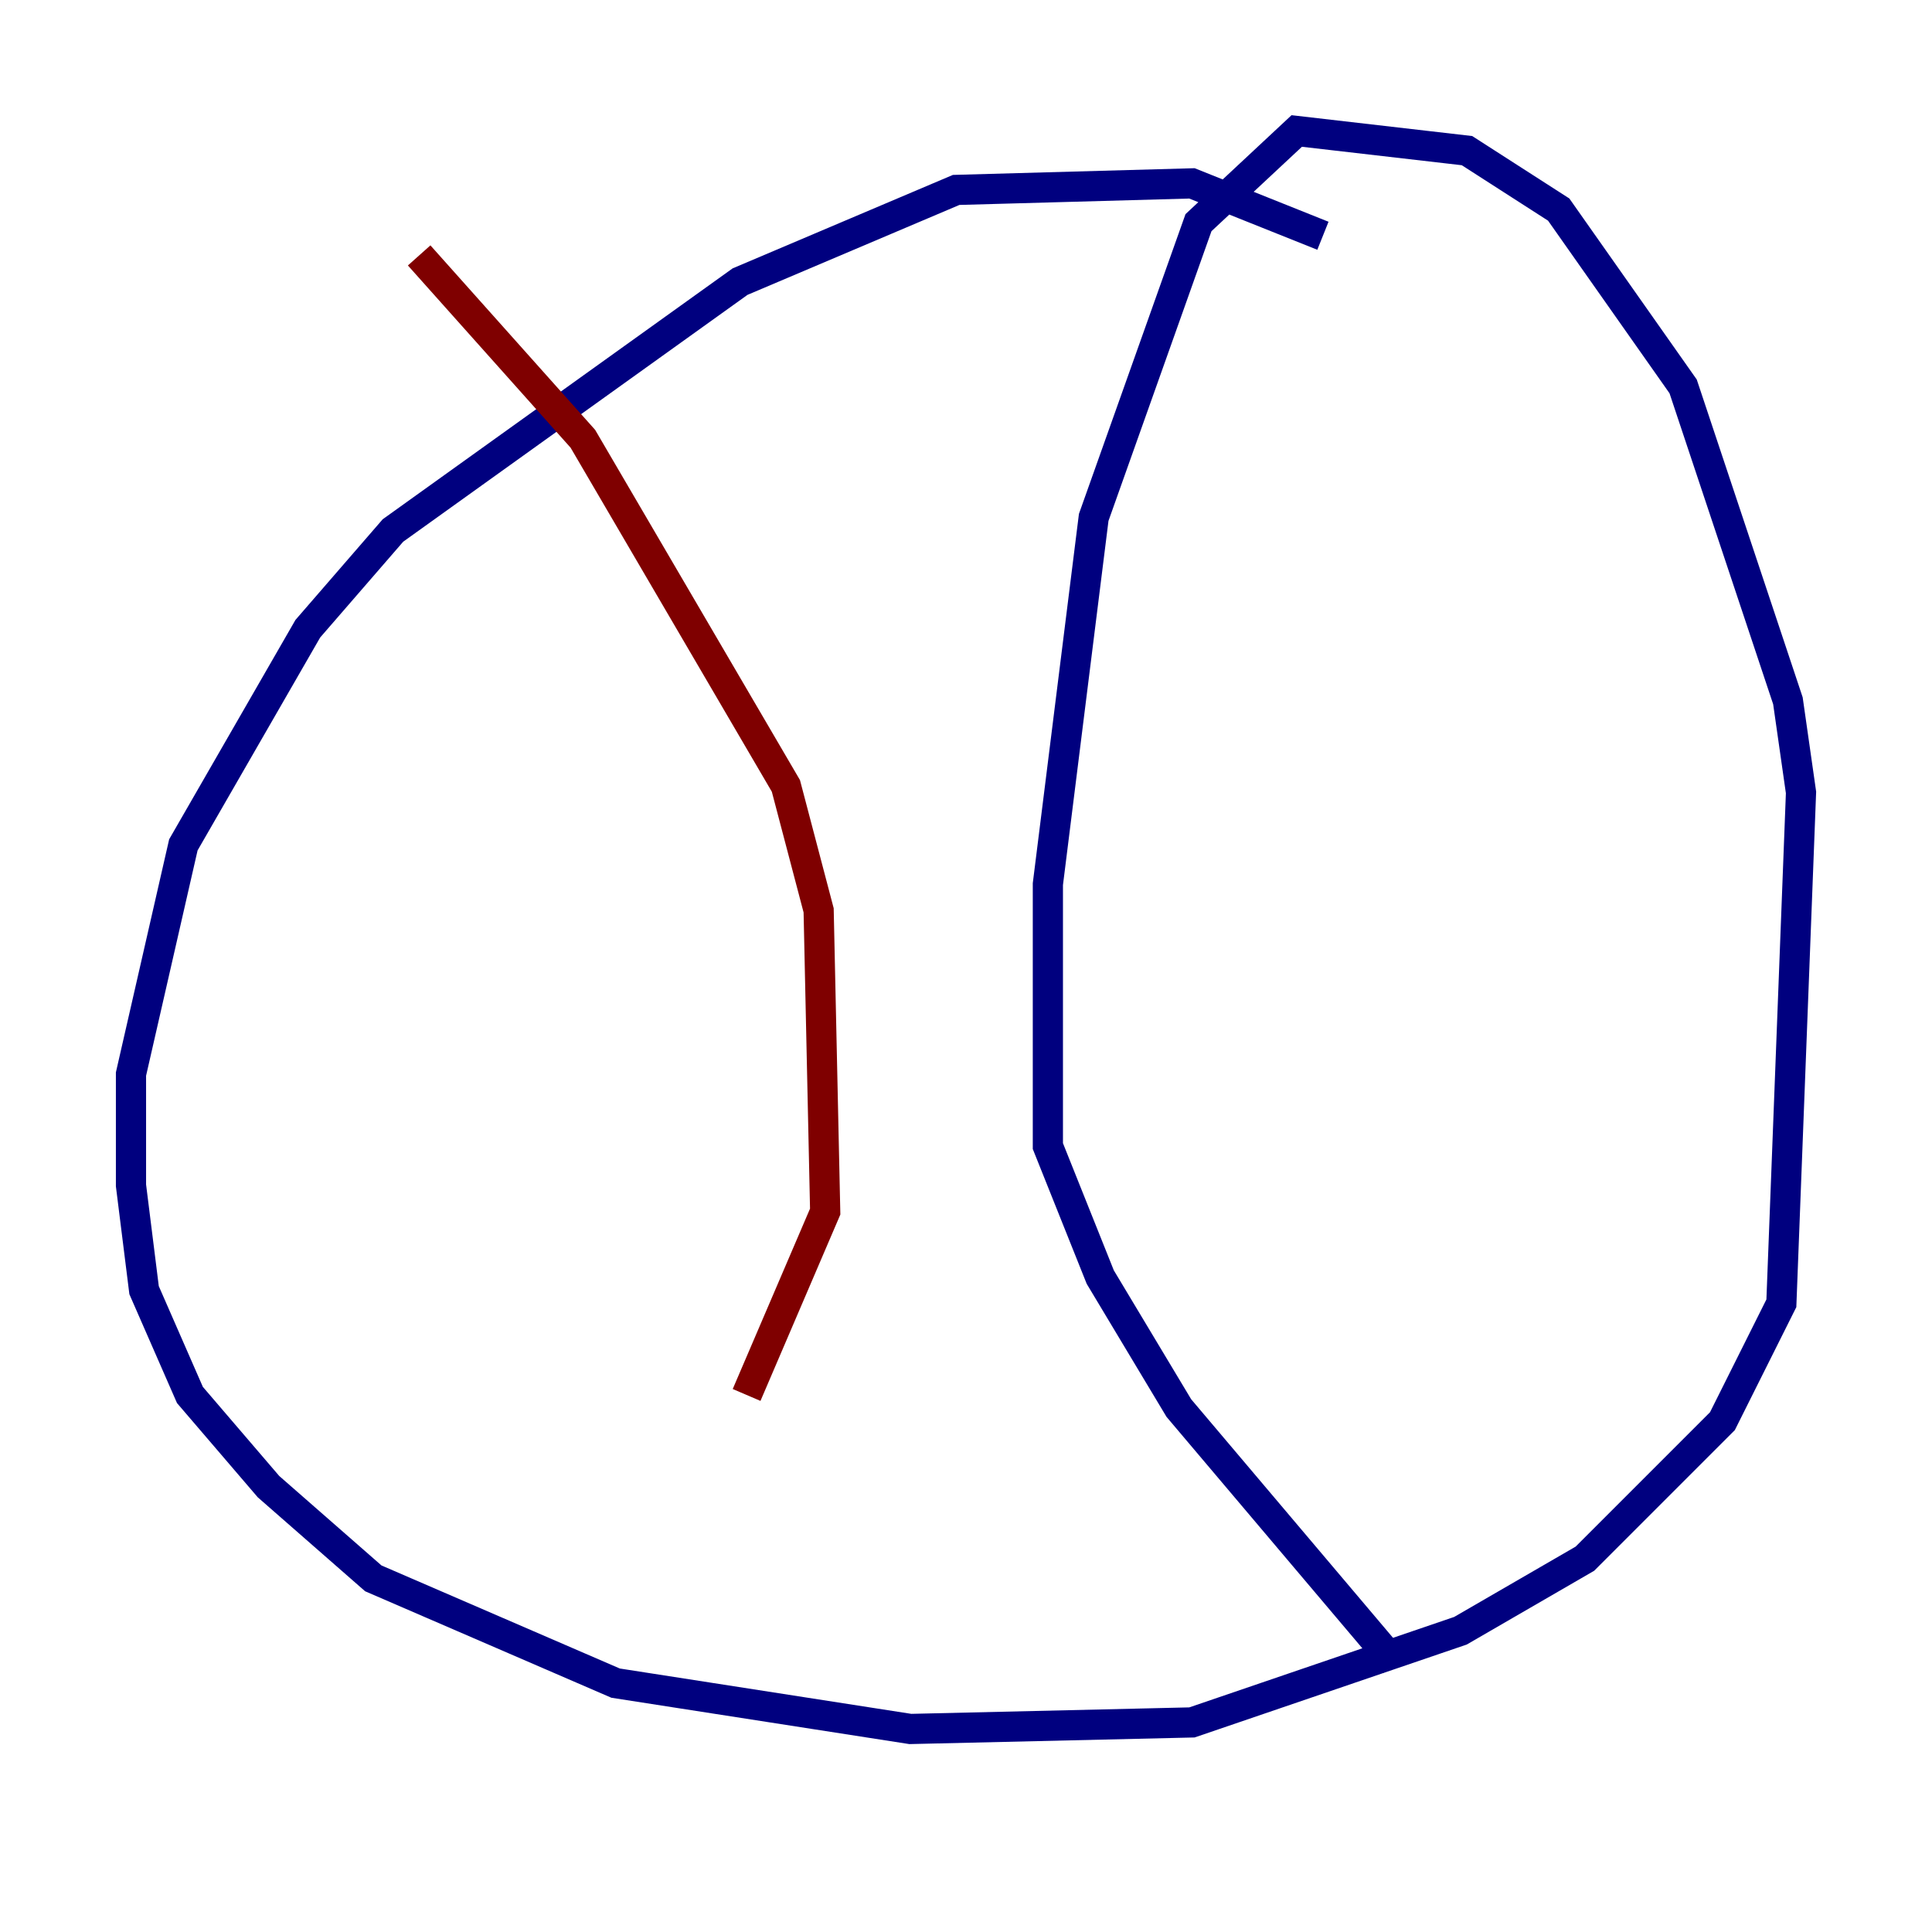 <?xml version="1.0" encoding="utf-8" ?>
<svg baseProfile="tiny" height="128" version="1.2" viewBox="0,0,128,128" width="128" xmlns="http://www.w3.org/2000/svg" xmlns:ev="http://www.w3.org/2001/xml-events" xmlns:xlink="http://www.w3.org/1999/xlink"><defs /><polyline fill="none" points="87.647,15.62 78.969,12.149 63.349,12.583 49.031,18.658 26.034,35.146 20.393,41.654 12.149,55.973 8.678,71.159 8.678,78.536 9.546,85.478 12.583,92.42 17.79,98.495 24.732,104.57 40.786,111.512 60.312,114.549 78.969,114.115 96.759,108.041 105.003,103.268 114.115,94.156 118.02,86.346 119.322,52.502 118.454,46.427 111.512,25.6 103.268,13.885 97.193,9.98 85.912,8.678 79.403,14.752 72.461,34.278 69.424,58.576 69.424,75.932 72.895,84.61 78.102,93.288 92.42,110.21" stroke="#00007f" stroke-width="2" /><polyline fill="none" points="27.77,16.922 38.617,29.071 52.068,52.068 54.237,60.312 54.671,80.271 49.464,92.42" stroke="#7f0000" stroke-width="2" /></svg>